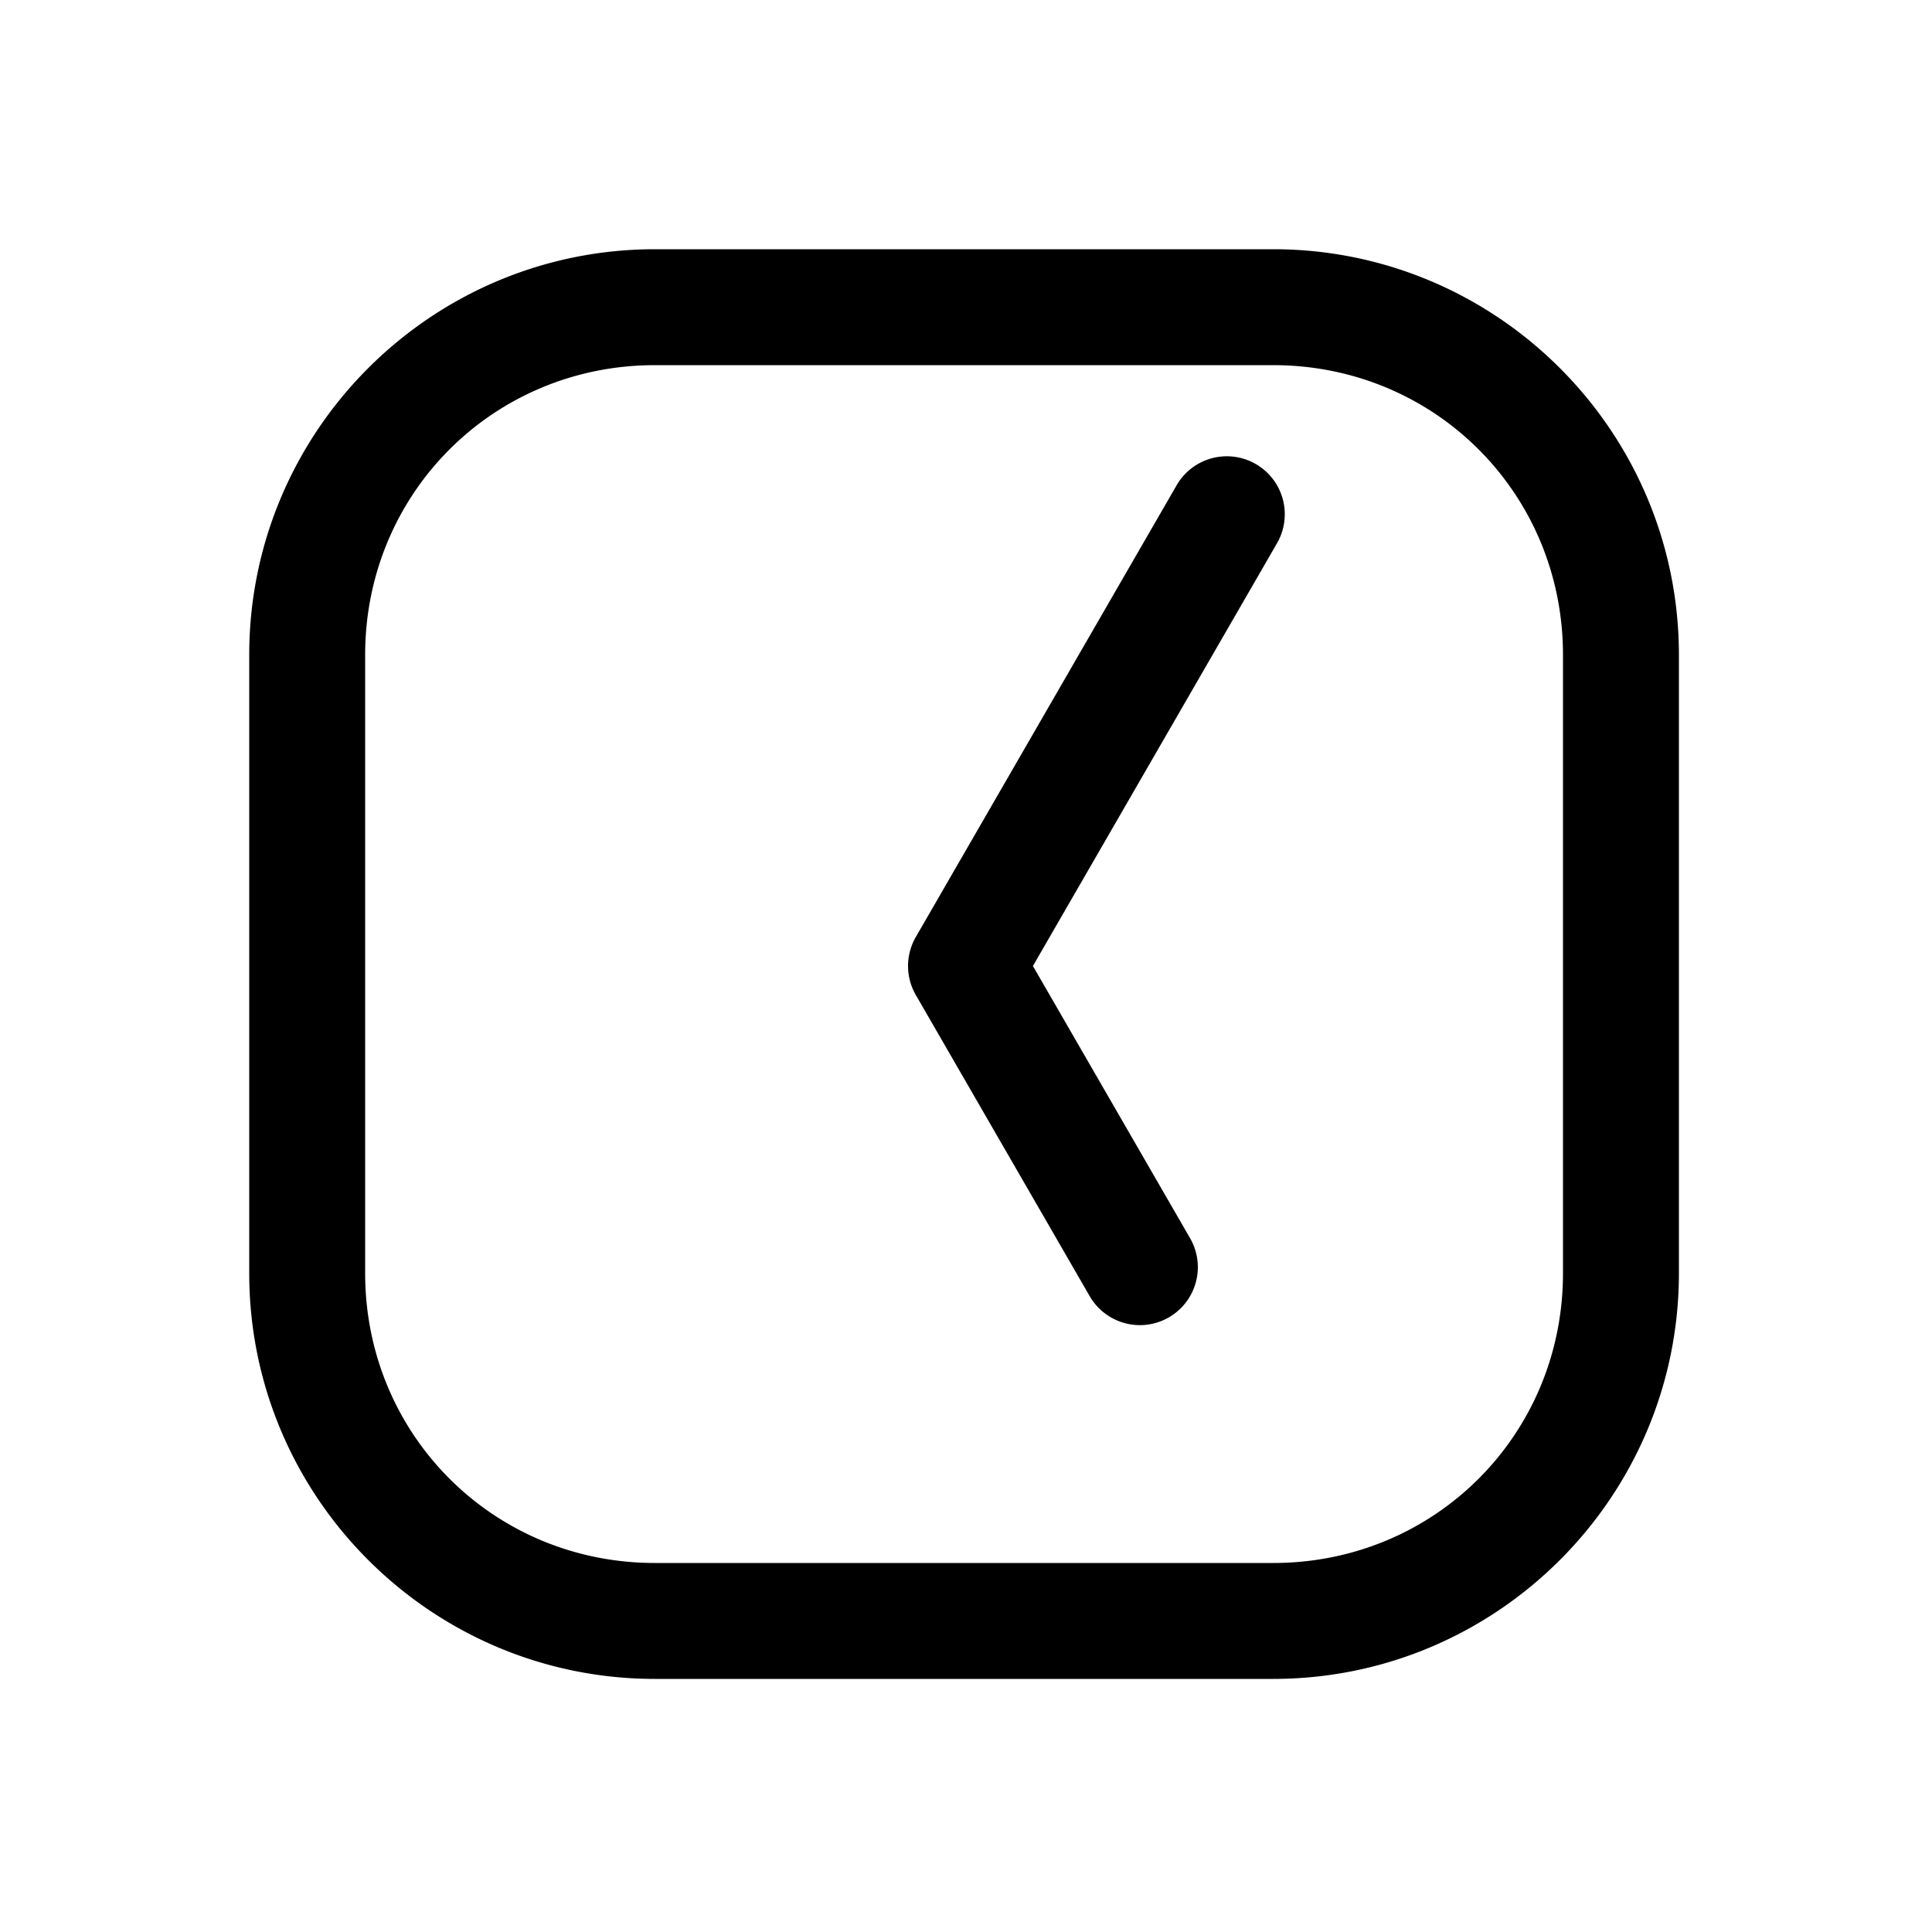<svg xmlns="http://www.w3.org/2000/svg" width="1000" height="1000"><path d="M-5.209-29.543A30.003 30.003 0 0 0-15-25.98l-155.885 90a30 30 0 0 0-10.98 40.98 30 30 0 0 0 40.98 10.98L0 34.64l218.826 126.34A30 30 0 0 0 259.81 150a30 30 0 0 0-10.983-40.98L15-25.98a30.003 30.003 0 0 0-20.209-3.563zM371-161c0-115.821-94.179-210-210-210h-320c-115.821 0-210 94.179-210 210v320c0 115.821 94.179 210 210 210h320c115.821 0 210-94.179 210-210zm-60 0v320c0 83.619-66.381 150-150 150h-320c-83.619 0-150-66.381-150-150v-320c0-83.619 66.381-150 150-150h320c83.619 0 150 66.381 150 150z" style="-inkscape-stroke:none" transform="rotate(-90 500 0)" stroke-linecap="round" stroke-linejoin="round"/></svg>